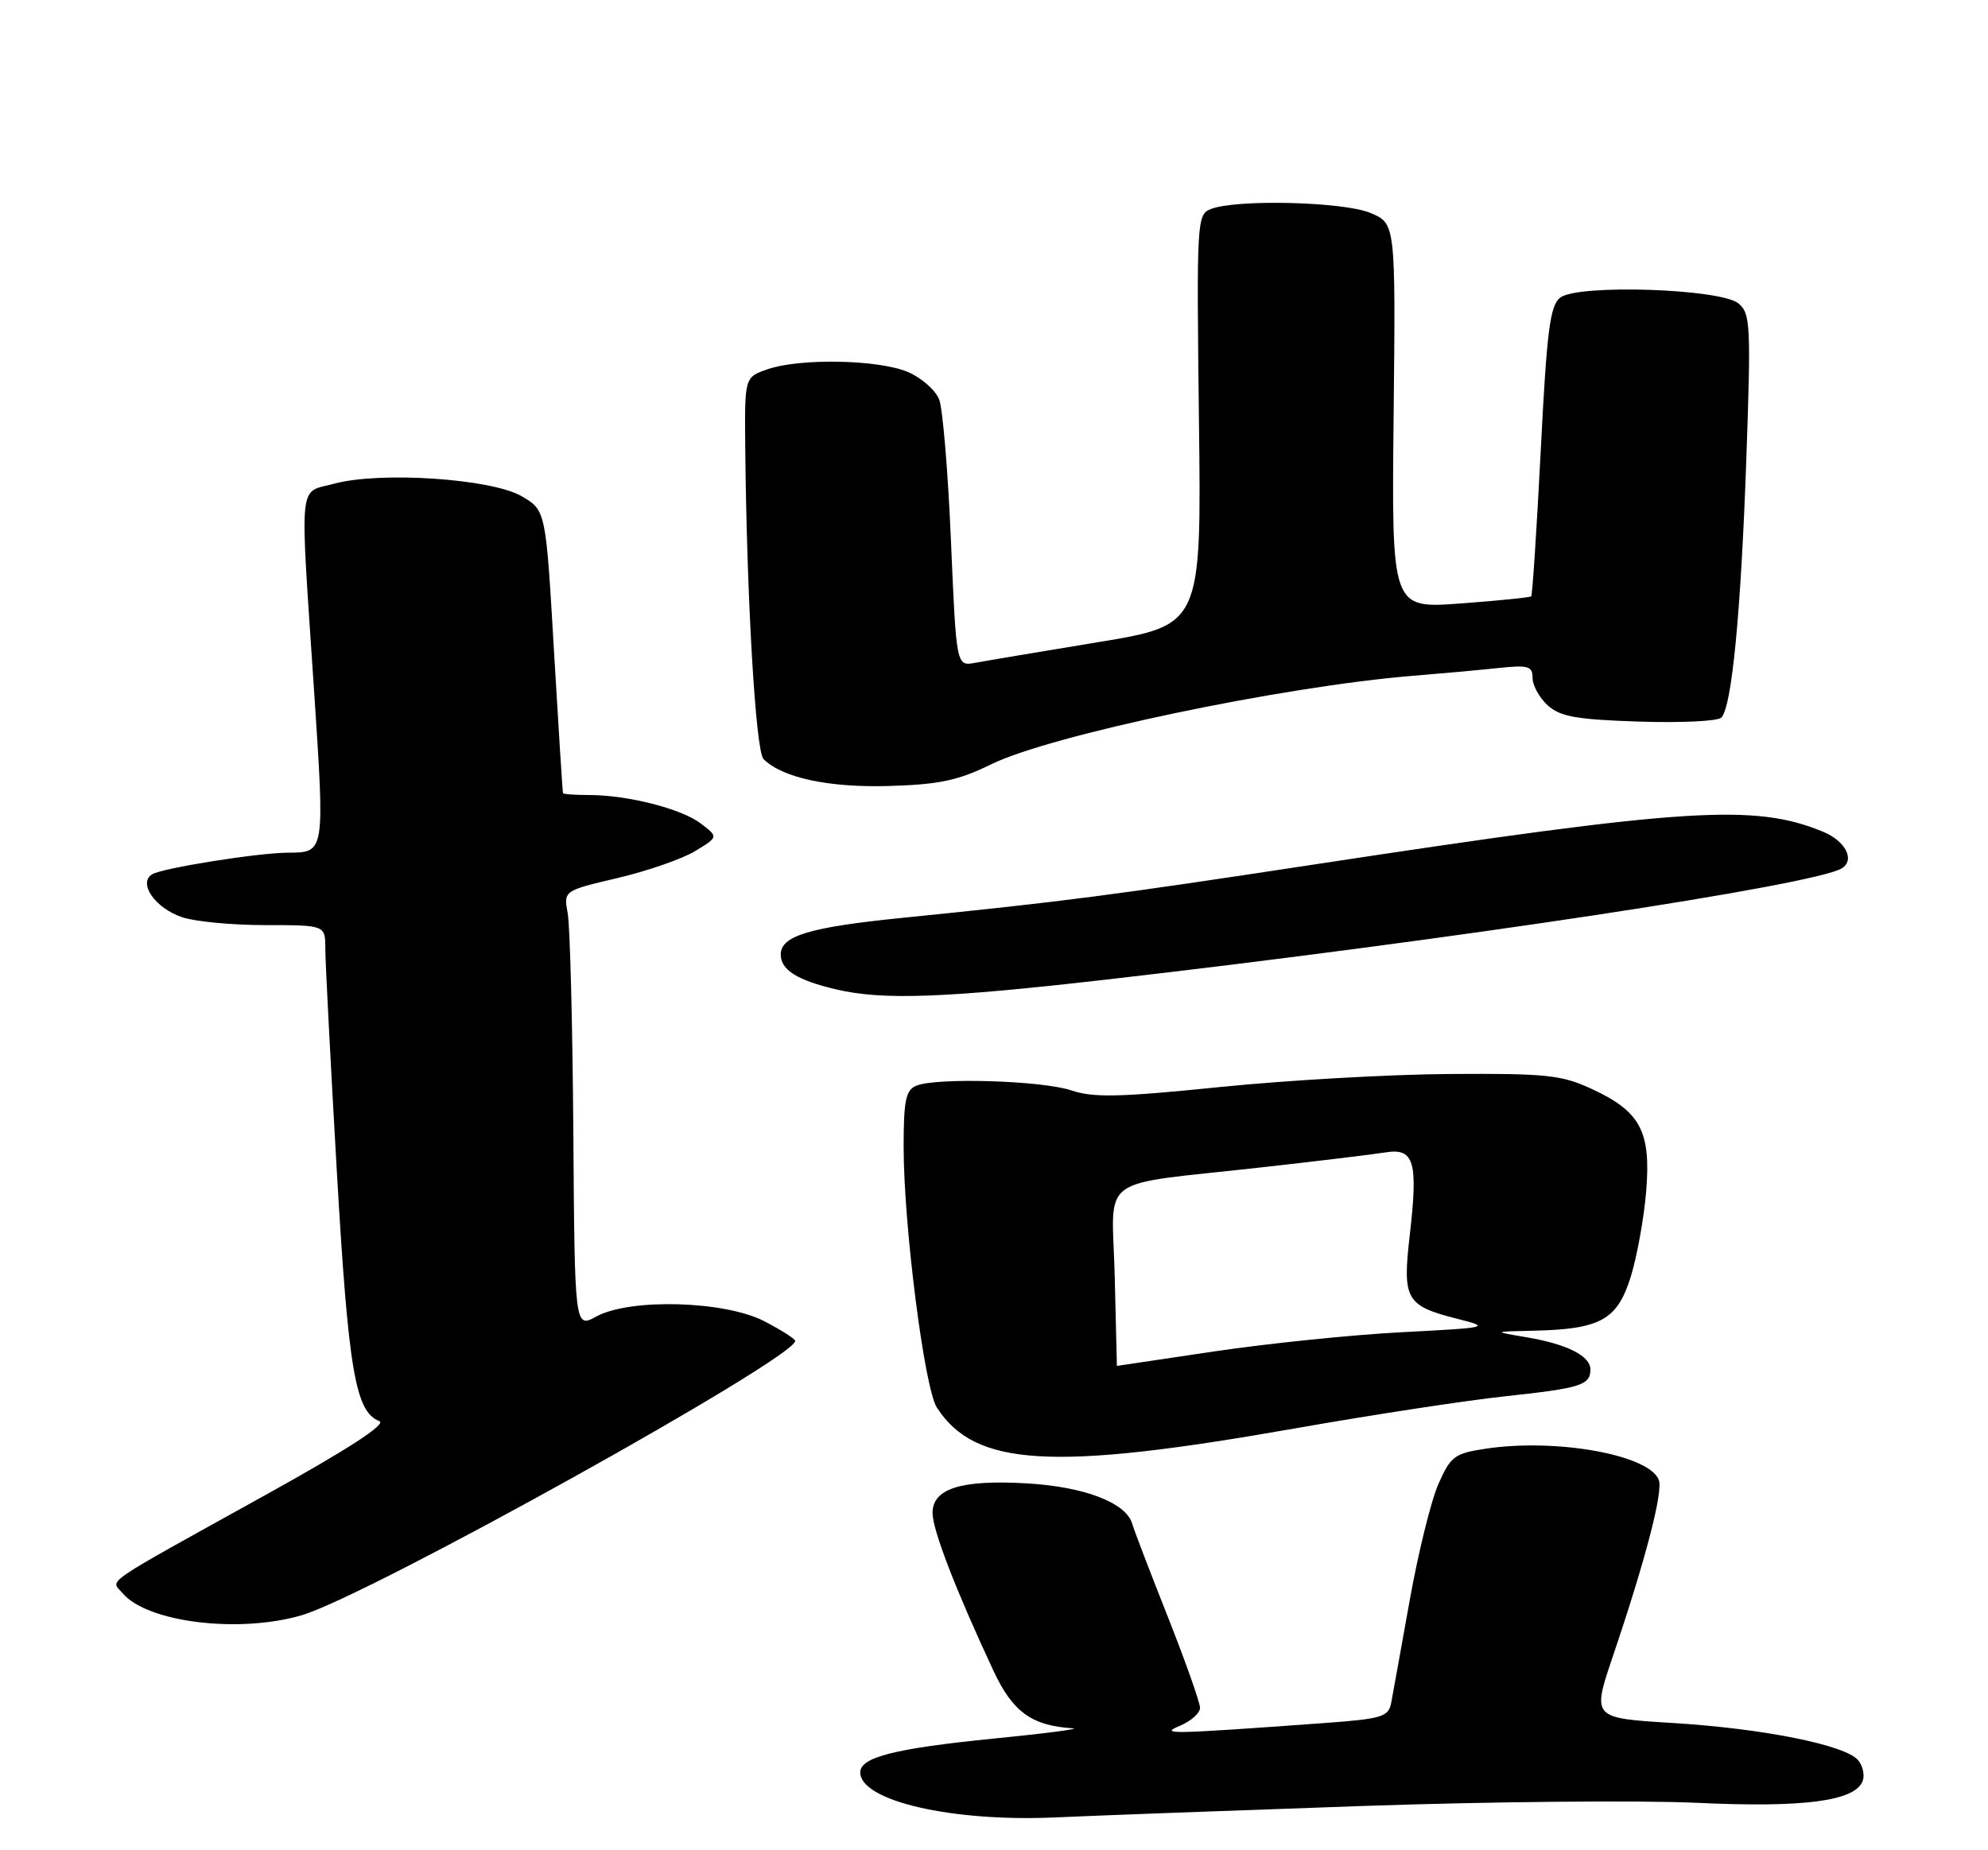 <?xml version="1.0" encoding="UTF-8" standalone="no"?>
<!DOCTYPE svg PUBLIC "-//W3C//DTD SVG 1.1//EN" "http://www.w3.org/Graphics/SVG/1.1/DTD/svg11.dtd" >
<svg xmlns="http://www.w3.org/2000/svg" xmlns:xlink="http://www.w3.org/1999/xlink" version="1.1" viewBox="0 0 275 256">
 <g >
 <path fill="currentColor"
d=" M 188.50 249.88 C 206.10 249.27 226.88 249.08 234.68 249.44 C 249.50 250.14 256.60 249.21 257.66 246.43 C 257.97 245.63 257.69 244.33 257.04 243.55 C 255.29 241.44 243.84 239.15 231.29 238.39 C 220.22 237.71 220.22 237.71 223.11 229.16 C 227.65 215.74 230.08 206.38 229.46 204.76 C 228.13 201.29 215.32 198.98 205.55 200.44 C 201.21 201.09 200.67 201.49 198.98 205.32 C 197.96 207.62 196.17 214.90 194.99 221.50 C 193.81 228.10 192.66 234.46 192.44 235.63 C 192.06 237.55 191.15 237.82 183.26 238.40 C 161.58 239.97 160.32 240.00 163.25 238.77 C 164.76 238.13 166.00 237.02 166.00 236.30 C 166.00 235.57 164.00 229.92 161.56 223.74 C 159.11 217.56 156.88 211.74 156.61 210.80 C 155.74 207.90 149.94 205.69 142.00 205.24 C 132.93 204.72 129.00 205.96 129.00 209.34 C 129.00 211.68 132.20 219.98 137.42 231.16 C 140.09 236.88 142.72 238.78 148.40 239.13 C 149.55 239.20 144.65 239.84 137.50 240.55 C 123.77 241.92 119.00 243.13 119.00 245.23 C 119.00 249.18 131.69 252.11 146.00 251.46 C 151.78 251.20 170.90 250.49 188.50 249.88 Z  M 41.79 223.47 C 51.06 220.72 110.00 187.93 110.00 185.53 C 110.00 185.26 108.09 184.04 105.75 182.82 C 100.30 179.98 87.18 179.60 82.50 182.15 C 79.50 183.79 79.50 183.79 79.31 156.64 C 79.20 141.71 78.85 128.09 78.53 126.37 C 77.96 123.24 77.96 123.24 85.45 121.48 C 89.57 120.51 94.39 118.83 96.16 117.76 C 99.38 115.80 99.38 115.80 96.94 113.94 C 94.25 111.89 86.81 110.00 81.45 110.00 C 79.55 110.00 77.95 109.89 77.88 109.75 C 77.82 109.61 77.26 100.75 76.63 90.05 C 75.50 70.61 75.50 70.61 72.16 68.66 C 68.00 66.23 52.60 65.20 46.25 66.92 C 41.21 68.29 41.46 65.72 43.44 95.49 C 44.94 118.10 44.97 117.96 39.79 117.98 C 35.61 118.01 22.45 120.11 21.04 120.97 C 19.08 122.19 21.43 125.61 25.13 126.89 C 26.87 127.50 32.06 128.00 36.65 128.00 C 45.00 128.00 45.00 128.00 45.00 131.25 C 45.00 133.04 45.72 146.88 46.59 162.00 C 48.19 189.68 49.16 195.36 52.48 196.63 C 53.52 197.03 48.11 200.54 36.69 206.87 C 13.59 219.68 15.33 218.49 16.93 220.41 C 20.31 224.48 33.09 226.05 41.79 223.47 Z  M 179.00 197.66 C 189.72 195.77 202.88 193.76 208.23 193.19 C 218.67 192.07 220.00 191.65 220.00 189.48 C 220.00 187.60 216.76 185.97 211.13 185.02 C 206.50 184.24 206.50 184.24 212.10 184.12 C 221.39 183.92 223.72 182.63 225.58 176.66 C 226.46 173.82 227.42 168.47 227.72 164.78 C 228.39 156.53 226.92 153.78 220.17 150.66 C 216.00 148.73 213.88 148.51 200.50 148.60 C 192.25 148.65 177.94 149.47 168.70 150.41 C 154.88 151.82 151.24 151.90 148.20 150.87 C 144.17 149.51 129.57 149.06 126.75 150.22 C 125.30 150.82 125.00 152.25 125.00 158.68 C 125.00 169.54 127.87 192.06 129.59 194.74 C 134.86 202.93 145.52 203.56 179.00 197.66 Z  M 153.02 135.54 C 200.82 130.06 251.08 122.45 254.78 120.14 C 256.64 118.98 255.29 116.36 252.18 115.08 C 242.72 111.17 233.35 111.77 182.00 119.58 C 153.35 123.94 147.33 124.72 124.78 127.00 C 111.97 128.29 108.00 129.49 108.00 132.06 C 108.00 134.20 110.25 135.62 115.69 136.90 C 122.12 138.41 130.65 138.10 153.02 135.54 Z  M 137.09 105.76 C 145.34 101.70 177.38 94.98 195.50 93.50 C 199.35 93.19 204.64 92.71 207.25 92.43 C 211.41 91.99 212.00 92.16 212.00 93.81 C 212.00 94.84 212.95 96.55 214.10 97.60 C 215.83 99.16 218.10 99.56 226.71 99.84 C 232.49 100.03 237.61 99.79 238.11 99.29 C 239.56 97.84 240.82 84.83 241.57 63.49 C 242.22 44.99 242.14 43.36 240.49 41.99 C 238.02 39.93 218.24 39.29 215.82 41.18 C 214.41 42.29 213.97 45.74 213.13 62.36 C 212.57 73.28 211.98 82.35 211.81 82.51 C 211.64 82.67 207.22 83.11 202.00 83.50 C 192.50 84.20 192.50 84.20 192.78 57.56 C 193.06 30.92 193.06 30.92 189.56 29.46 C 185.83 27.90 171.05 27.54 167.50 28.92 C 165.56 29.68 165.52 30.48 165.85 58.10 C 166.20 86.50 166.20 86.50 151.85 88.86 C 143.96 90.16 136.33 91.44 134.89 91.71 C 132.29 92.19 132.29 92.19 131.55 74.93 C 131.15 65.44 130.42 56.60 129.92 55.29 C 129.42 53.98 127.45 52.25 125.54 51.45 C 121.44 49.74 110.62 49.54 106.15 51.10 C 103.00 52.20 103.00 52.20 103.09 61.85 C 103.29 82.88 104.53 103.93 105.62 105.03 C 108.22 107.62 114.66 109.00 123.00 108.75 C 129.91 108.55 132.54 107.99 137.09 105.76 Z  M 154.20 176.61 C 153.85 162.25 151.34 164.12 174.50 161.52 C 182.20 160.66 189.91 159.73 191.64 159.45 C 195.64 158.81 196.19 160.70 195.00 171.00 C 193.99 179.81 194.48 180.67 201.58 182.47 C 206.23 183.65 206.08 183.69 193.91 184.33 C 187.08 184.68 175.43 185.88 168.00 186.98 C 160.57 188.09 154.50 188.99 154.50 188.99 C 154.50 188.98 154.36 183.42 154.20 176.61 Z "/>
</g>
</svg>